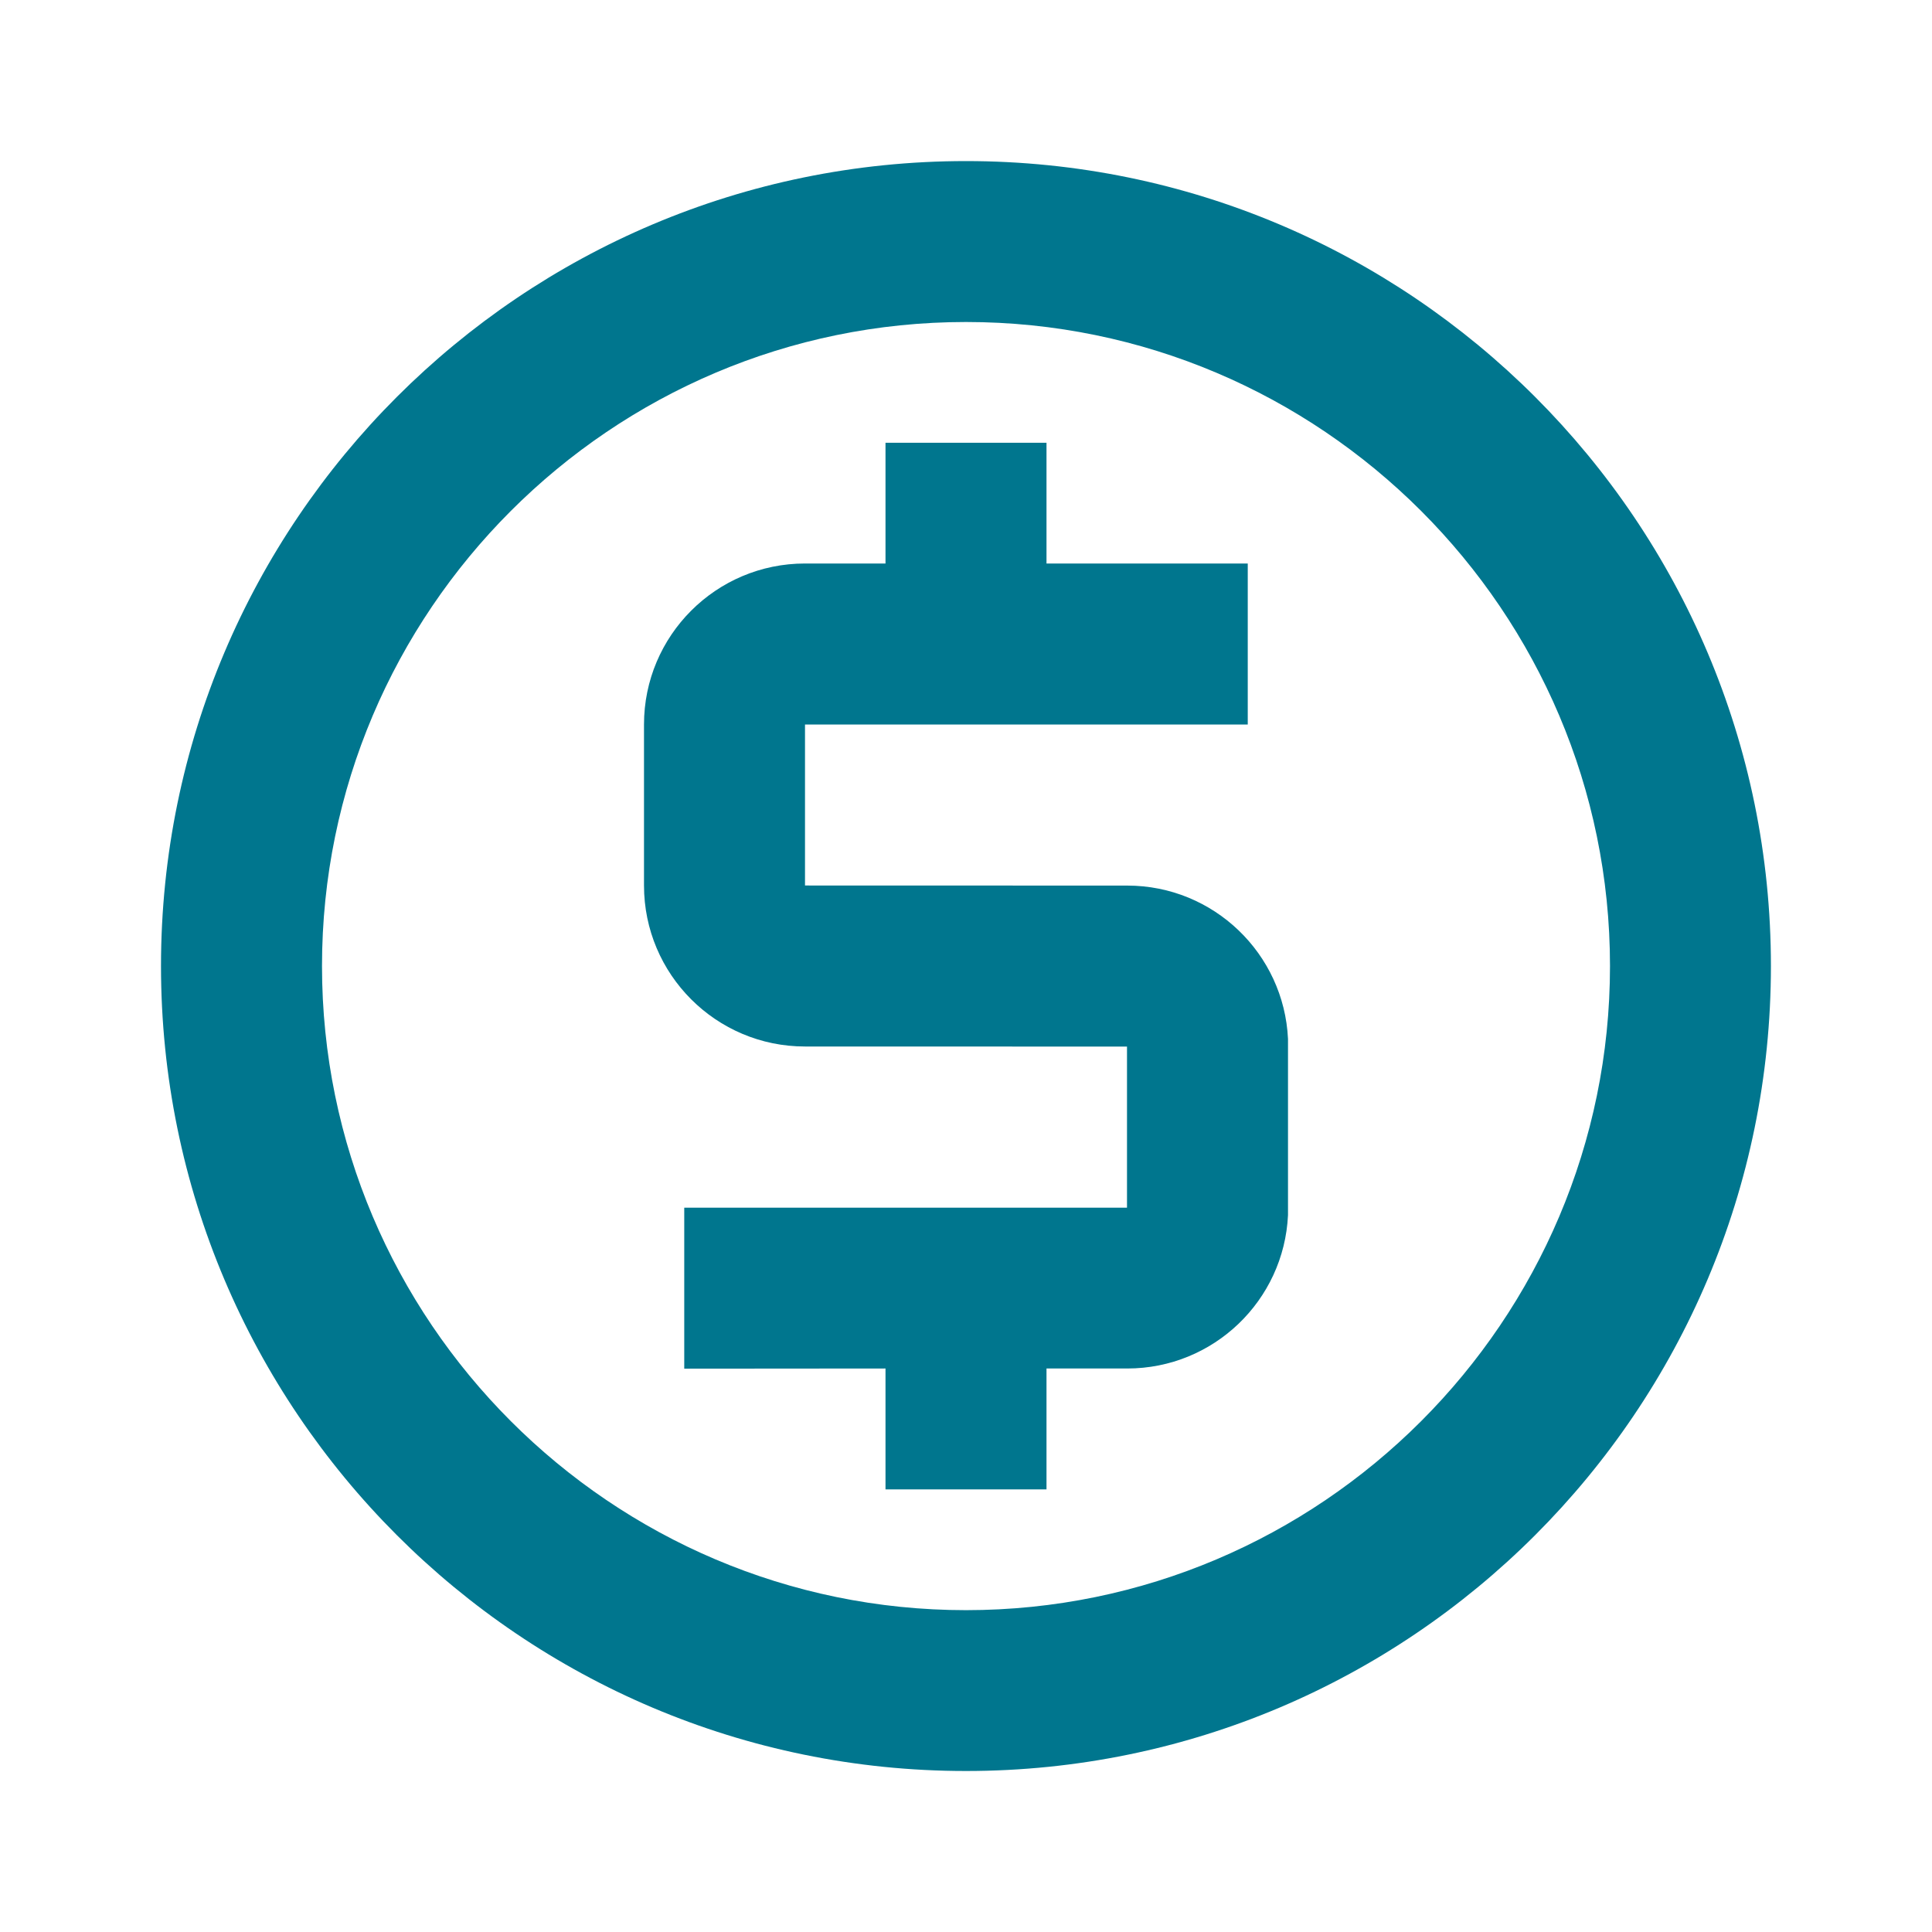 <svg xmlns="http://www.w3.org/2000/svg" width="24" height="24" viewBox="0 0 24 24" fill="#00768E">
  <path fill-rule="evenodd" d="M12,2.001C6.48,2.001,2,6.48,2,12c0,5.521,4.48,10,10,10 c5.521,0,9.999-4.479,9.999-10C21.999,6.48,17.521,2.001,12,2.001L12,2.001z M11,18.502V17l-2.5,0.002v-2H14v-2.001L10,13 c-1.104,0-2-0.896-2-2V9c0-1.104,0.896-2,2-2h1V5.5h2V7h2.5v2H10v2l4.003,0.001c1.072,0,1.947,0.845,1.997,1.904v2.19 C15.95,16.156,15.075,17,14.003,17H13v1.502H11L11,18.502z M12,20.002c-4.41,0-8-3.592-8-8.002c0-4.409,3.59-8,8-8 c4.409,0,8,3.591,8,8C20,16.41,16.409,20.002,12,20.002z" clip-rule="evenodd"/>
</svg>